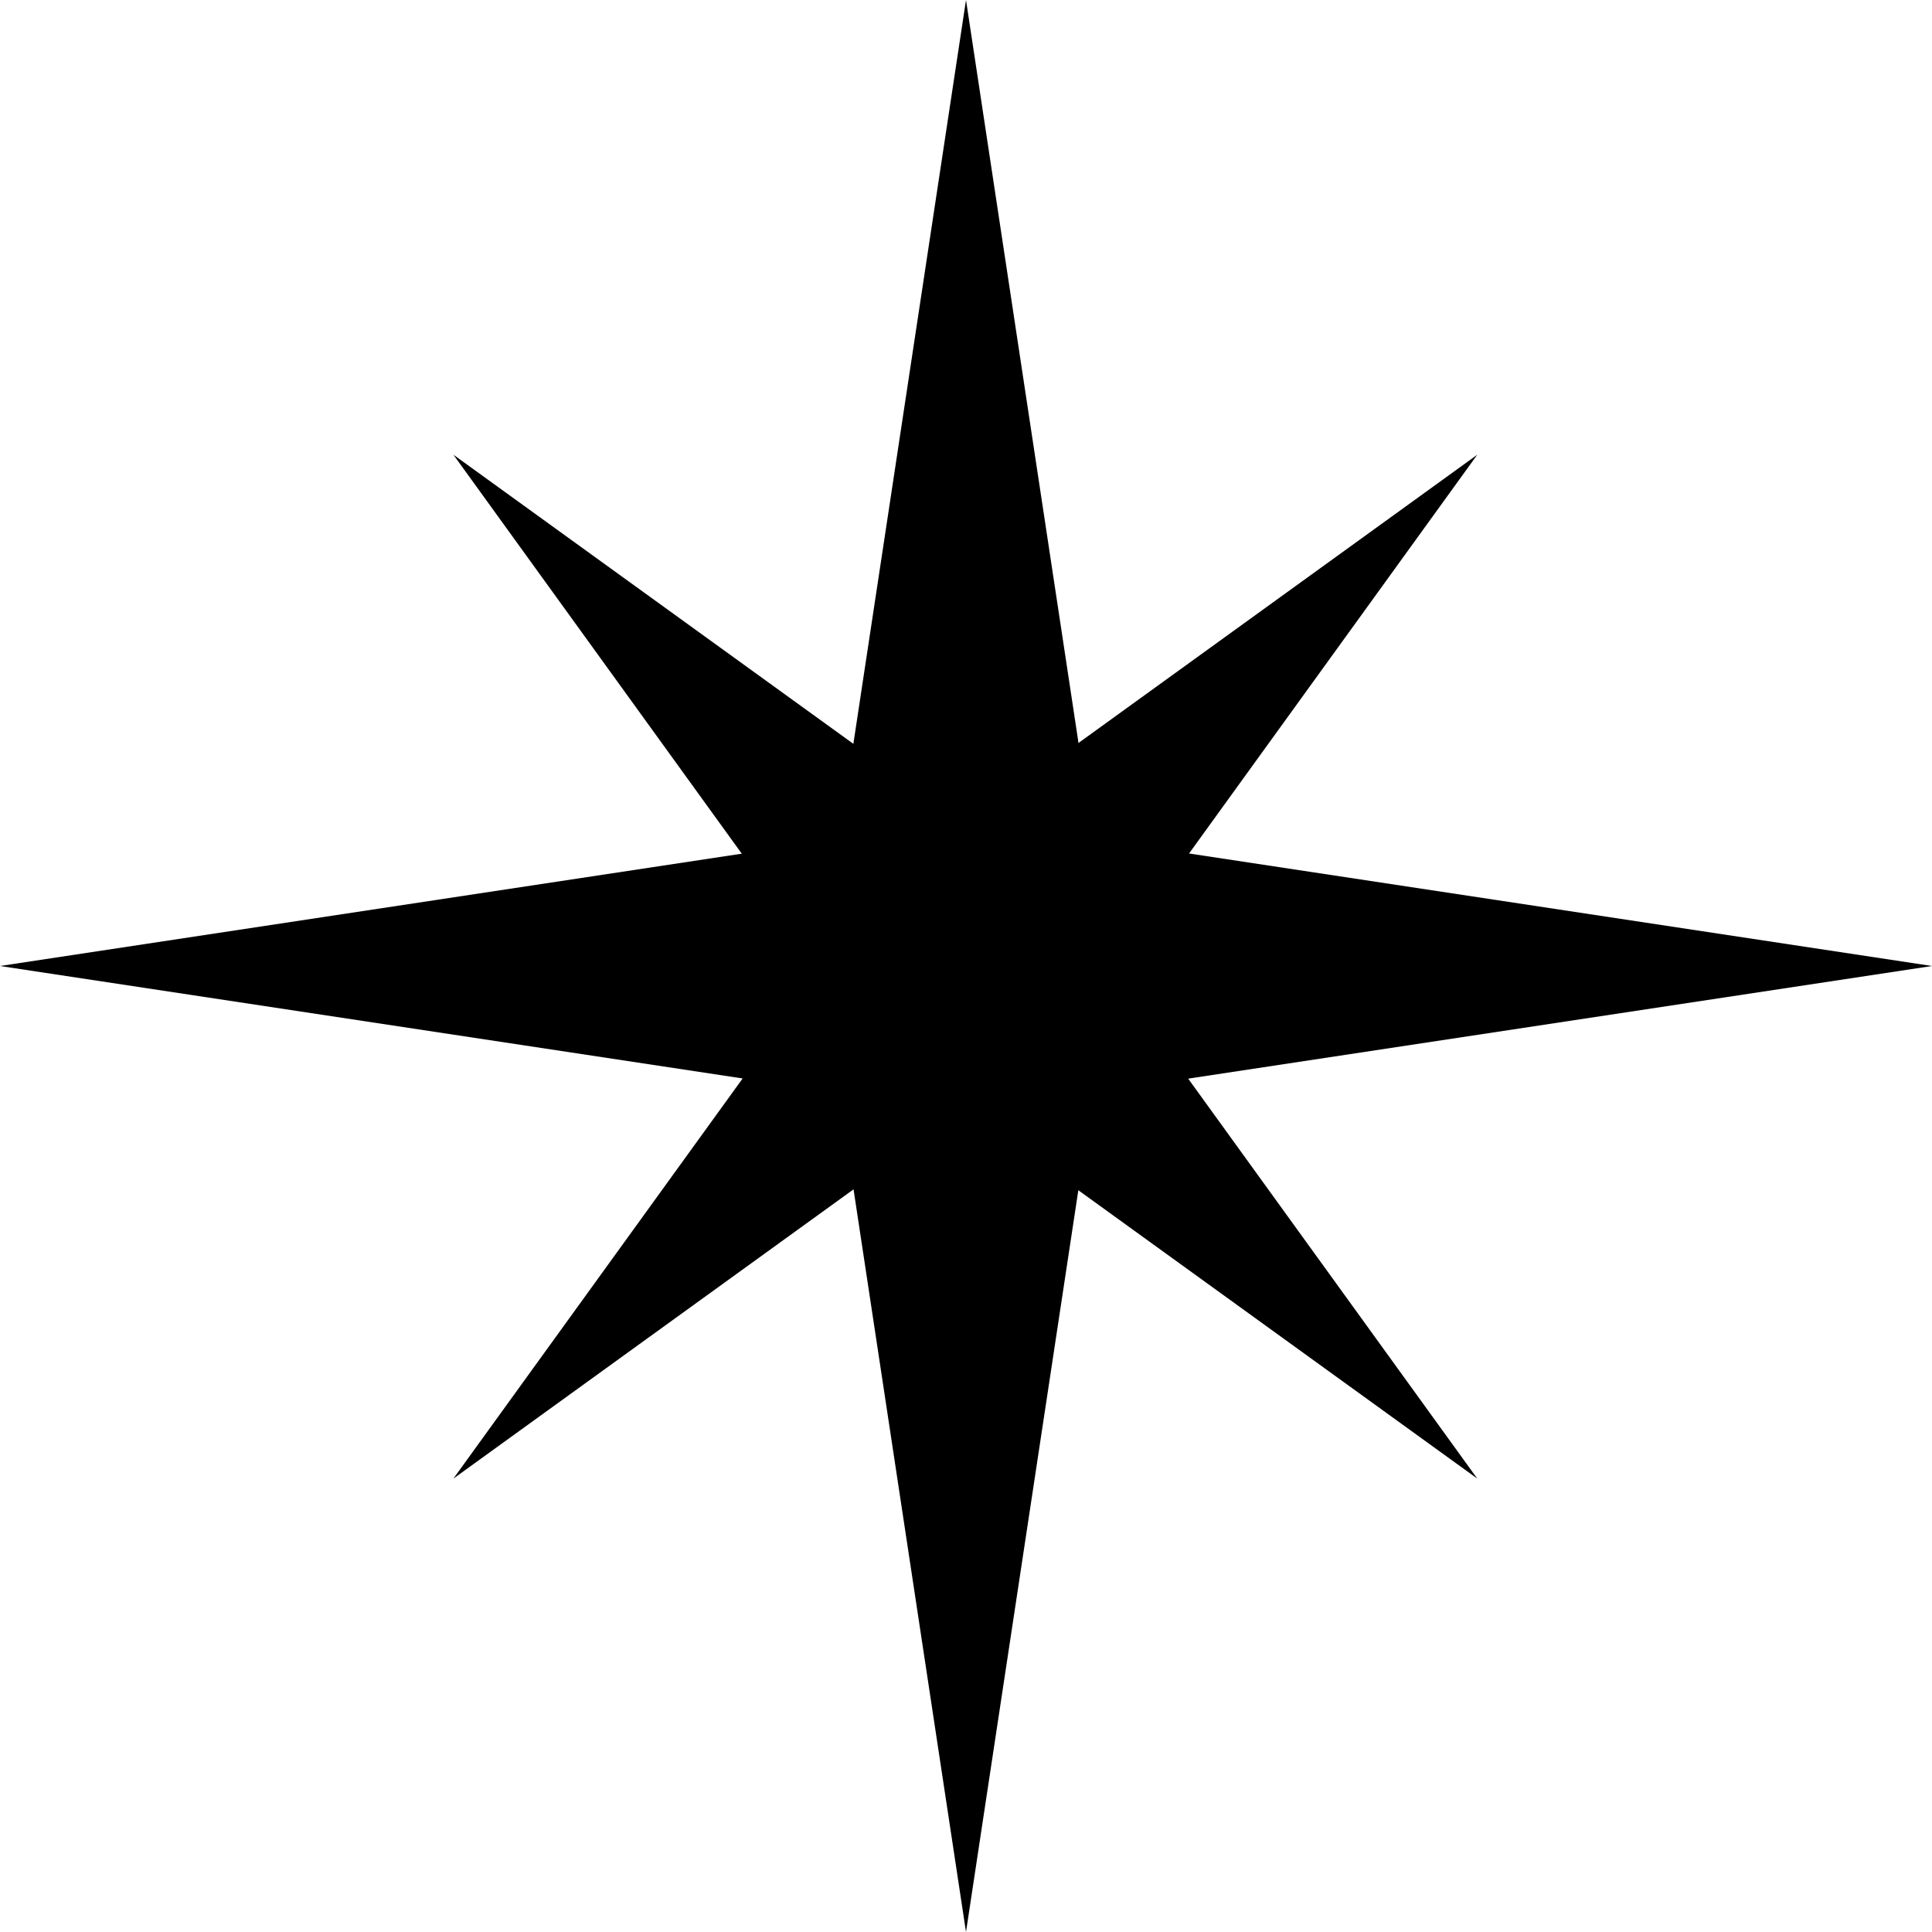 <svg width="66" height="66" viewBox="0 0 66 66" fill="none" xmlns="http://www.w3.org/2000/svg">
<path d="M50.466 15.534L37.825 33.023L50.466 50.511L32.977 37.87L15.489 50.511L28.13 33.023L15.489 15.534L32.977 28.175L50.466 15.534Z" fill="black"/>
<path d="M66 33L37.34 37.34L33 66L28.66 37.34L-7.21238e-07 33L28.66 28.66L33 -7.21238e-07L37.34 28.66L66 33Z" fill="black"/>
</svg>
